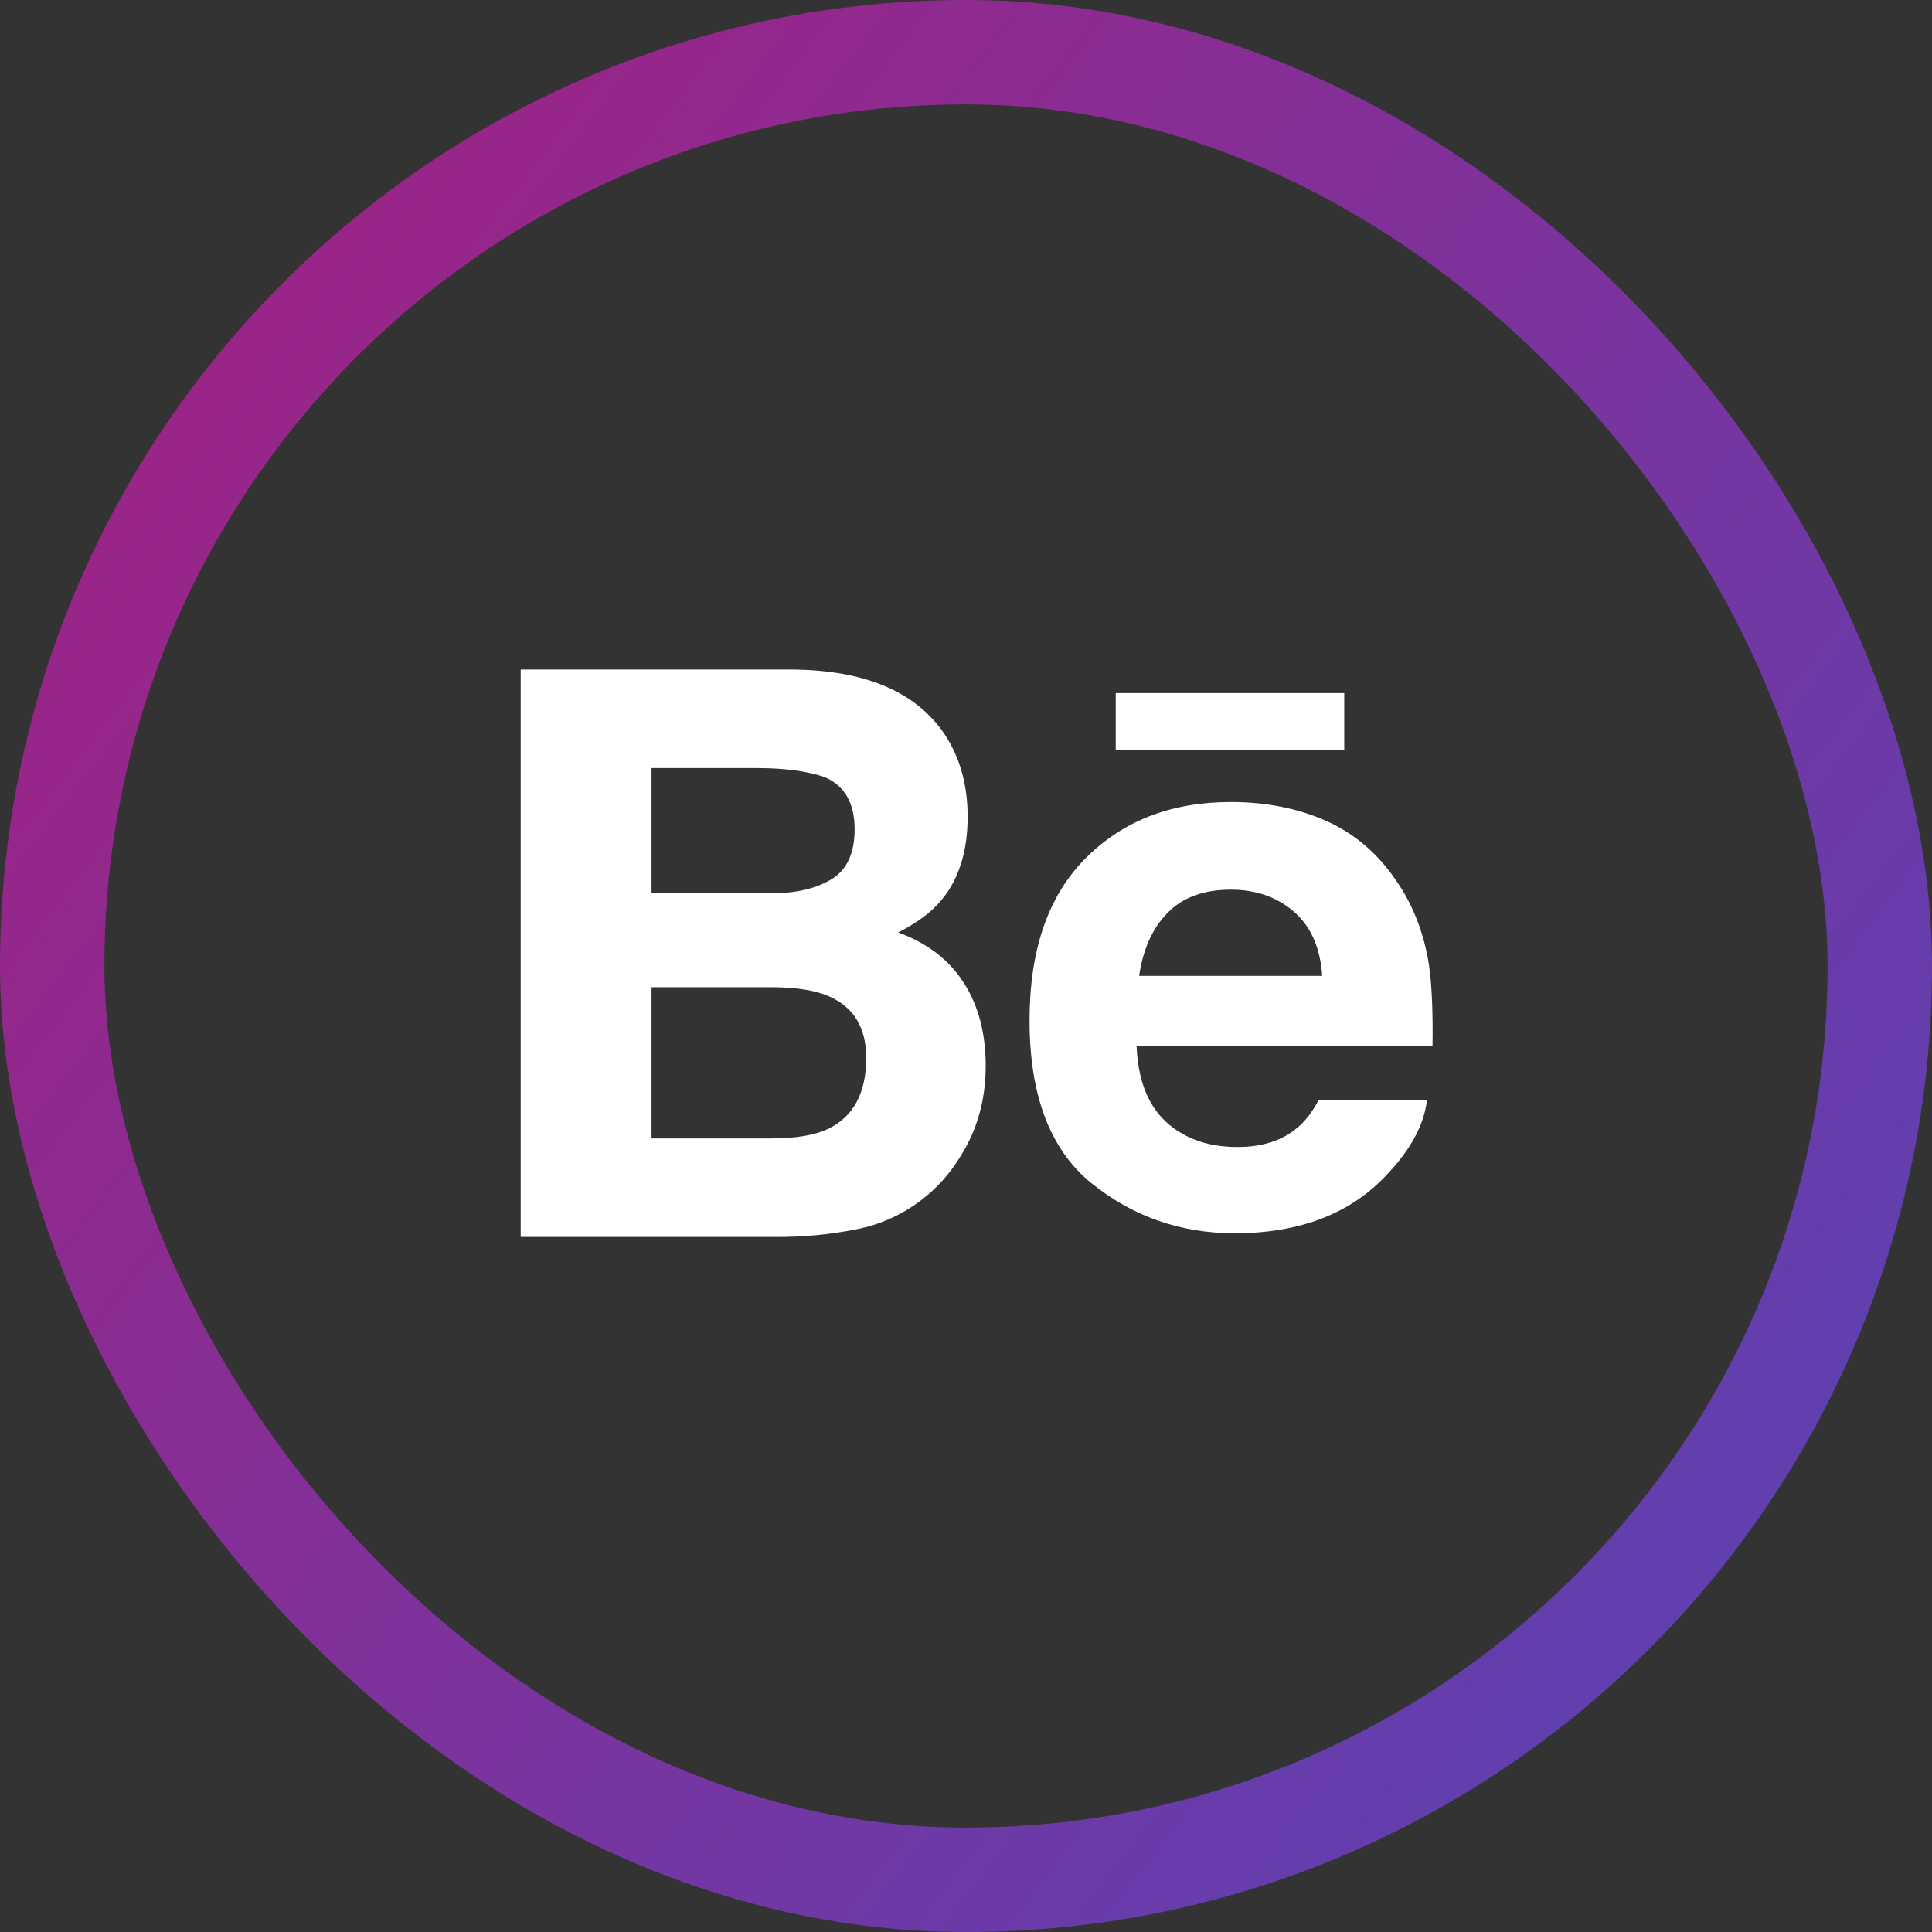 <svg width="45" height="45" viewBox="0 0 45 45" fill="none" xmlns="http://www.w3.org/2000/svg">
<rect x="0" y="0" width="45" height="45" fill="#333333" stroke="none"/>
<rect x="1.216" y="1.216" width="42.568" height="42.568" rx="21.284" stroke="url(#paint0_linear_551_80)" stroke-width="2.432"/>
<path d="M31.31 17.465H25.988V16.144H31.31V17.465ZM22.445 22.886C22.788 23.418 22.959 24.064 22.959 24.822C22.959 25.606 22.766 26.31 22.373 26.931C22.131 27.334 21.813 27.686 21.438 27.969C20.997 28.301 20.487 28.528 19.946 28.633C19.331 28.755 18.706 28.815 18.08 28.811H12.128V15.595H18.511C20.119 15.621 21.259 16.087 21.933 17.003C22.338 17.564 22.538 18.237 22.538 19.021C22.538 19.829 22.336 20.475 21.927 20.966C21.701 21.242 21.365 21.492 20.922 21.719C21.593 21.965 22.103 22.352 22.444 22.886H22.445ZM15.177 20.806H17.973C18.547 20.806 19.012 20.696 19.37 20.478C19.727 20.26 19.906 19.872 19.906 19.316C19.906 18.701 19.67 18.293 19.197 18.096C18.789 17.96 18.268 17.89 17.636 17.89H15.176V20.806H15.177ZM20.175 24.634C20.175 23.947 19.895 23.473 19.335 23.218C19.021 23.073 18.579 22.999 18.013 22.994H15.176V26.516H17.971C18.544 26.516 18.988 26.441 19.308 26.284C19.886 25.996 20.177 25.448 20.177 24.634H20.175ZM33.284 22.484C33.348 22.916 33.378 23.543 33.366 24.363H26.473C26.512 25.315 26.839 25.98 27.463 26.361C27.839 26.599 28.293 26.716 28.827 26.716C29.389 26.716 29.848 26.574 30.2 26.281C30.393 26.127 30.562 25.909 30.709 25.632H33.235C33.169 26.194 32.865 26.764 32.319 27.343C31.472 28.264 30.284 28.725 28.758 28.725C27.498 28.725 26.387 28.336 25.423 27.56C24.462 26.781 23.98 25.519 23.98 23.767C23.98 22.125 24.413 20.869 25.282 19.994C26.155 19.117 27.281 18.681 28.669 18.681C29.492 18.681 30.233 18.828 30.895 19.123C31.555 19.419 32.099 19.885 32.529 20.525C32.918 21.089 33.168 21.74 33.285 22.483L33.284 22.484ZM30.797 22.73C30.751 22.072 30.531 21.574 30.136 21.234C29.743 20.893 29.253 20.722 28.669 20.722C28.032 20.722 27.541 20.905 27.193 21.265C26.841 21.623 26.622 22.112 26.533 22.73H30.797Z" fill="white"/>
<defs>
<linearGradient id="paint0_linear_551_80" x1="-17.438" y1="-4.67082e-07" x2="53.438" y2="54.562" gradientUnits="userSpaceOnUse">
<stop stop-color="#B71774"/>
<stop offset="1" stop-color="#454CC2"/>
</linearGradient>
</defs>
</svg>
